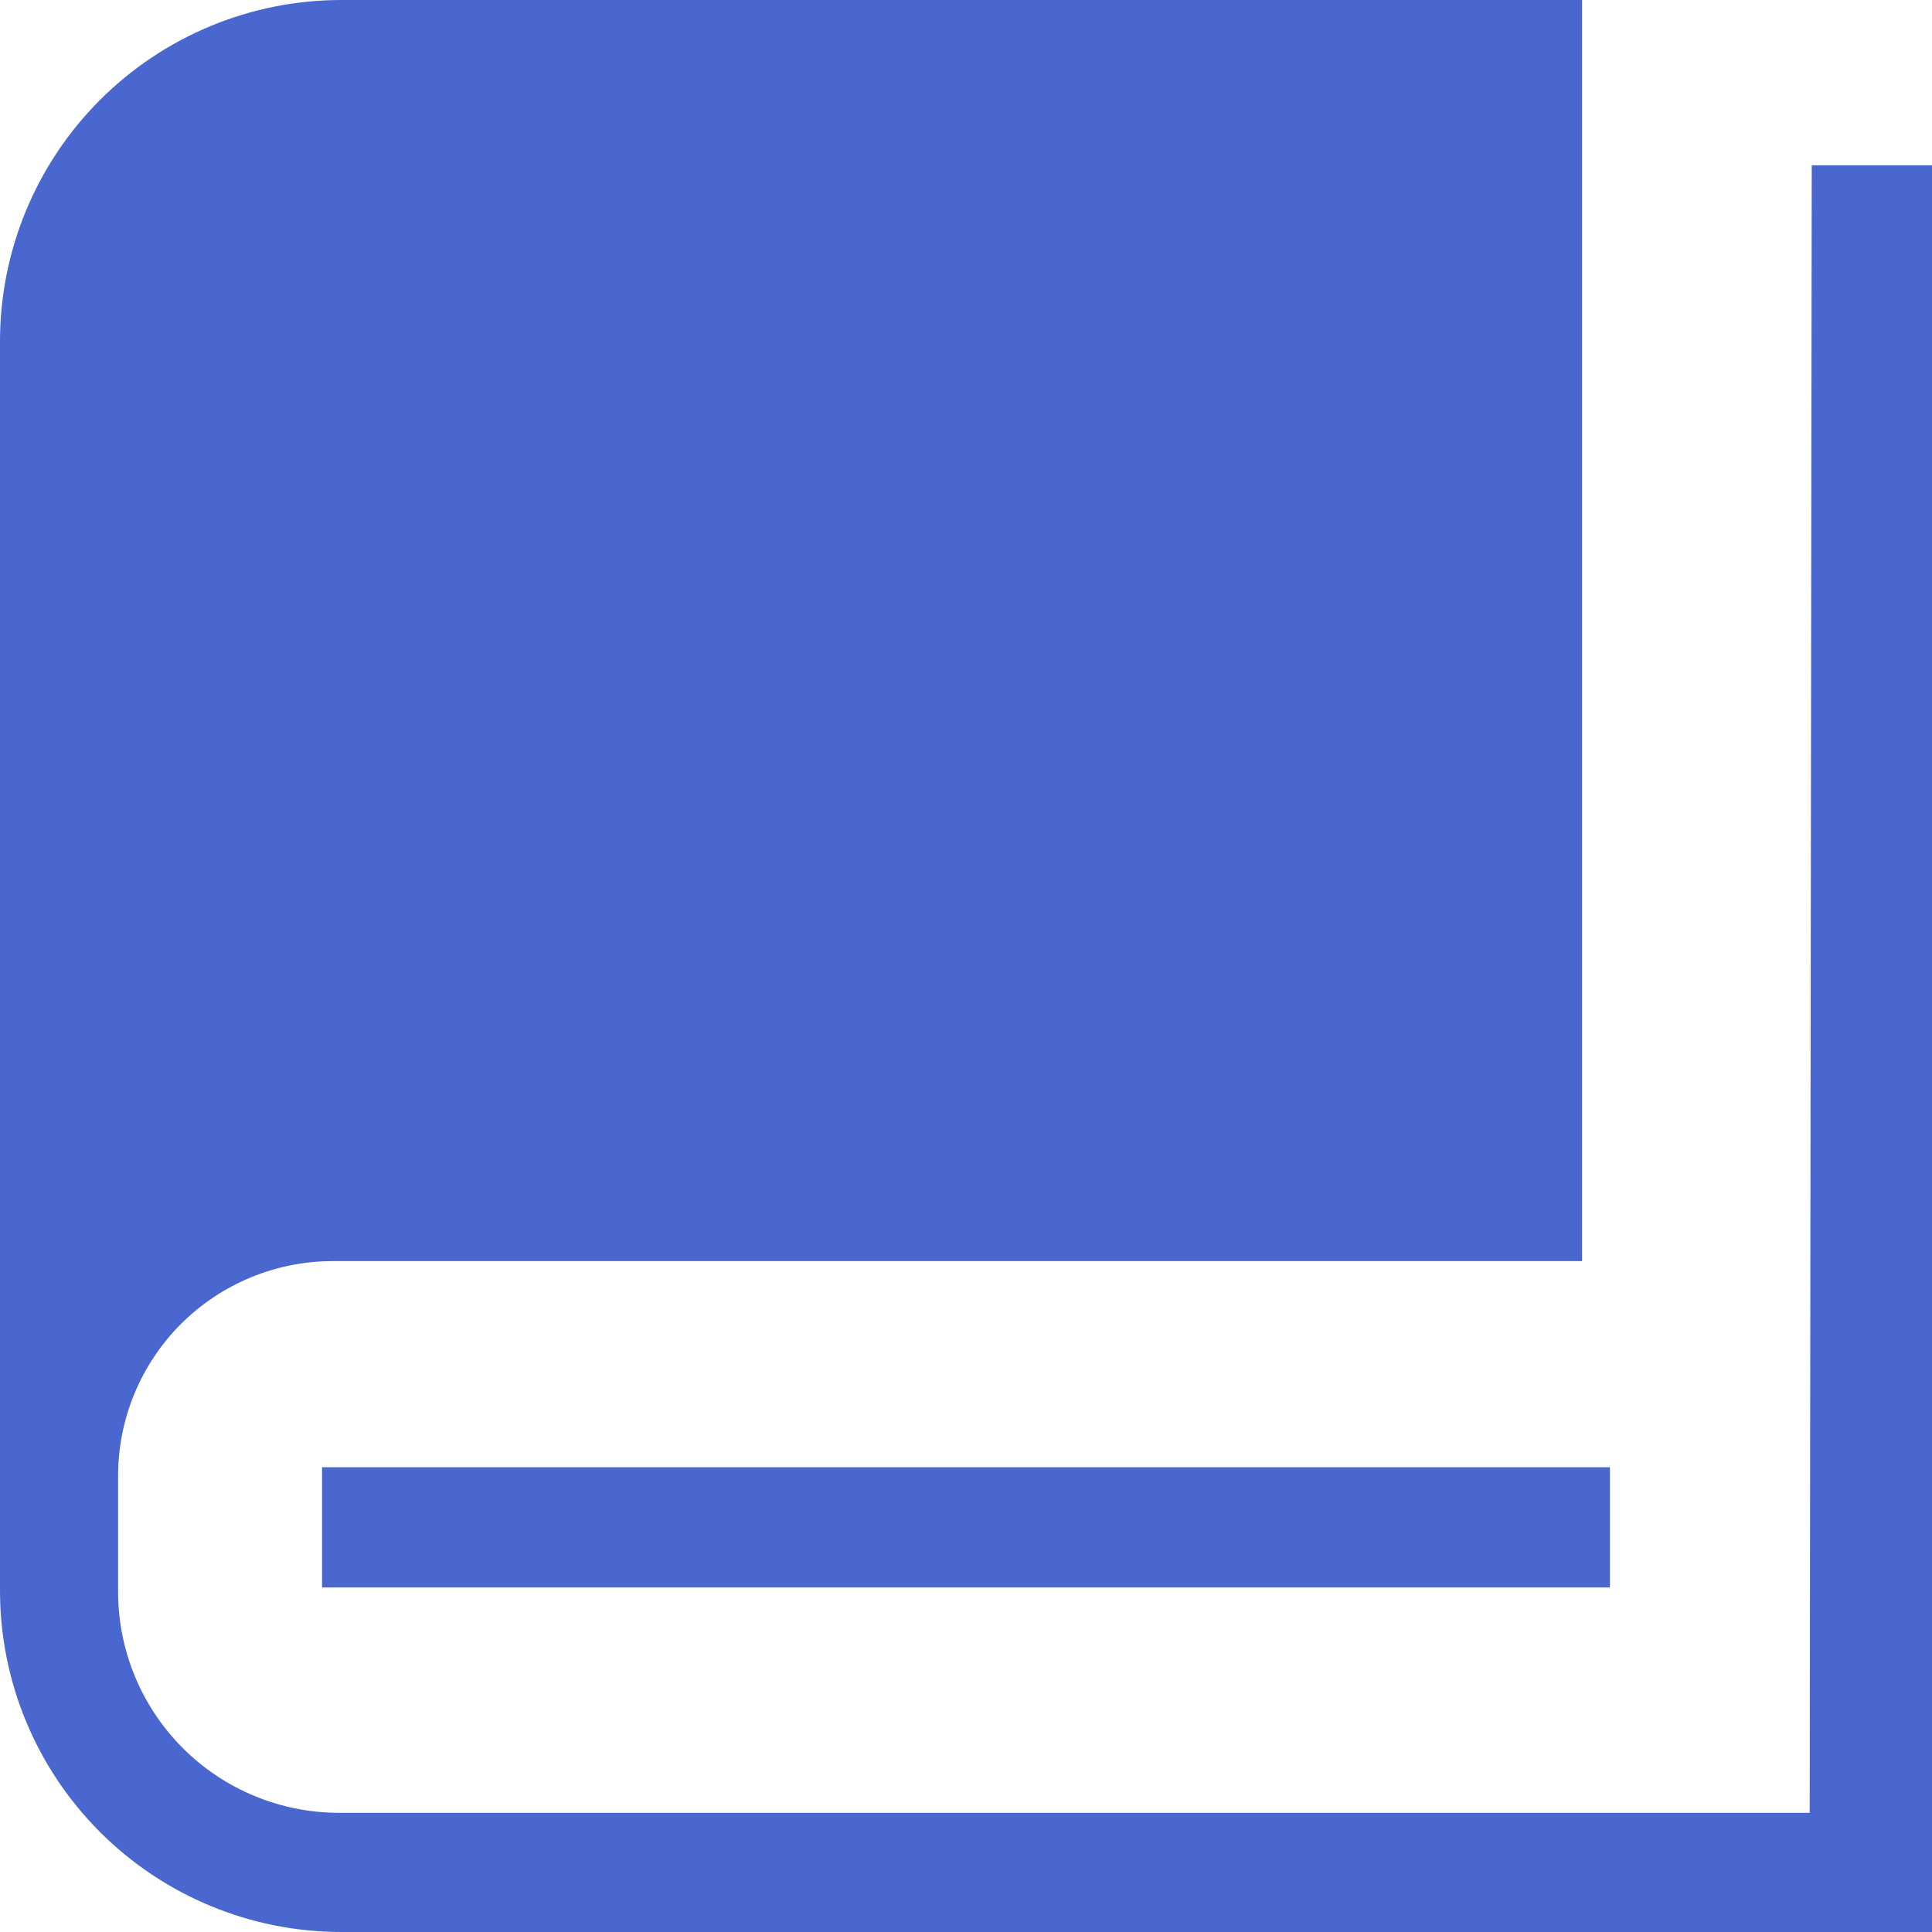 <svg width="16" height="16" viewBox="0 0 16 16" fill="none" xmlns="http://www.w3.org/2000/svg">
<path d="M2.667 13.147V12.151H13.333V13.147H2.667ZM15.004 1.369H16V16H2.827C2.077 16 1.358 15.702 0.828 15.172C0.298 14.642 0 13.923 0 13.173L0 2.827C0 2.077 0.298 1.358 0.828 0.828C1.358 0.298 2.077 0 2.827 0L13.102 0V10.444H2.756C2.284 10.444 1.832 10.632 1.498 10.965C1.165 11.299 0.978 11.751 0.978 12.222V13.182C0.978 13.668 1.171 14.134 1.514 14.477C1.857 14.82 2.323 15.013 2.809 15.013H14.987L15.004 1.369ZM2.827 0.996H12.107V9.449H2.667C2.043 9.465 1.444 9.694 0.969 10.098V2.827C0.969 2.584 1.017 2.344 1.111 2.12C1.204 1.896 1.342 1.693 1.515 1.522C1.687 1.352 1.892 1.218 2.118 1.127C2.343 1.037 2.584 0.992 2.827 0.996Z" fill="#4A67CF"/>
</svg>
